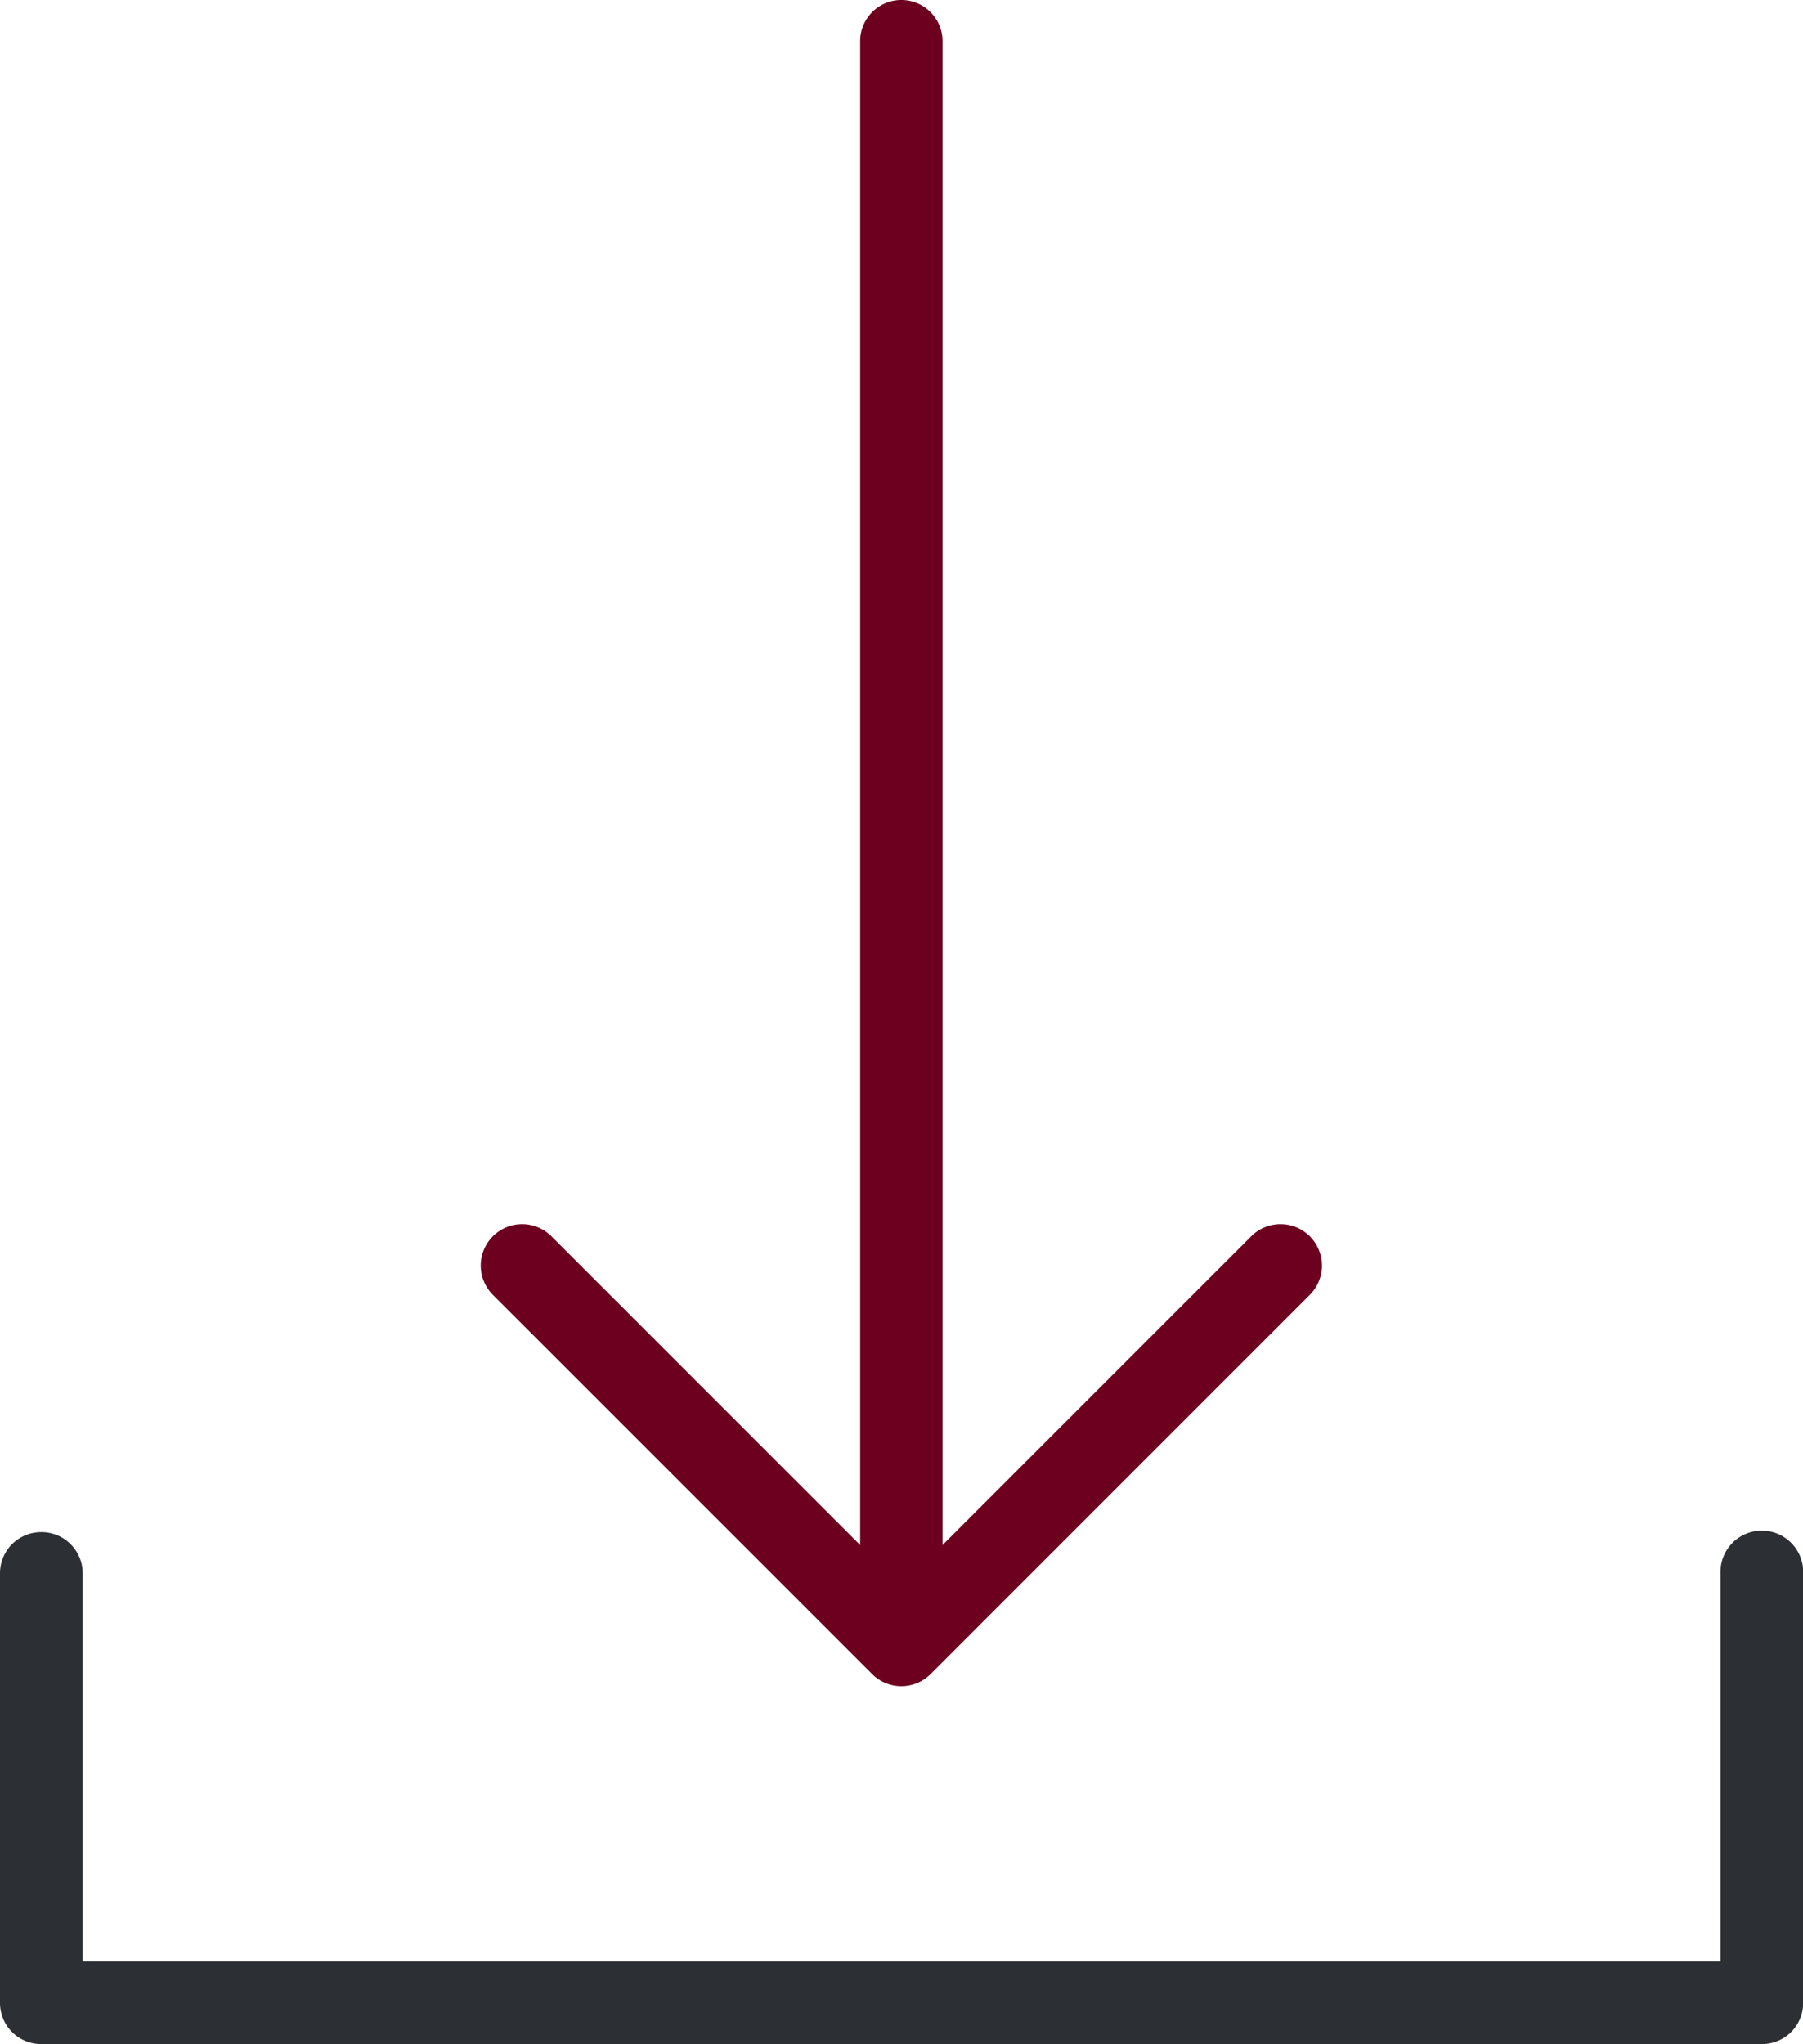 <?xml version="1.0" encoding="utf-8" standalone="no"?>
<svg xmlns="http://www.w3.org/2000/svg" viewBox="0 0 338.73 384">
    <defs>
        <style>.cls-1{fill:#6d001e;}.cls-2{fill:#2c2f33;}</style>
    </defs>
    <title>down</title>
    <g id="Layer_2" data-name="Layer 2">
        <g id="Layer_1-2" data-name="Layer 1">
            <path class="cls-1" d="M169.37,0a7.73,7.73,0,0,0-7.77,7.77V290.25l-58-58a7.77,7.77,0,1,0-11,11l71.24,71.23a7.77,7.77,0,0,0,11,0l71.23-71.23a7.77,7.77,0,1,0-11-11l-58,58V7.77A7.73,7.73,0,0,0,169.37,0Z"/>
            <path class="cls-2" d="M7.76,287.82A7.73,7.73,0,0,0,0,295.59v80.64A7.73,7.73,0,0,0,7.76,384H331a7.73,7.73,0,0,0,7.76-7.77V295.59a7.77,7.77,0,1,0-15.53,0v72.88H15.53V295.59a7.73,7.73,0,0,0-7.77-7.77Z"/>
        </g>
    </g>
</svg>